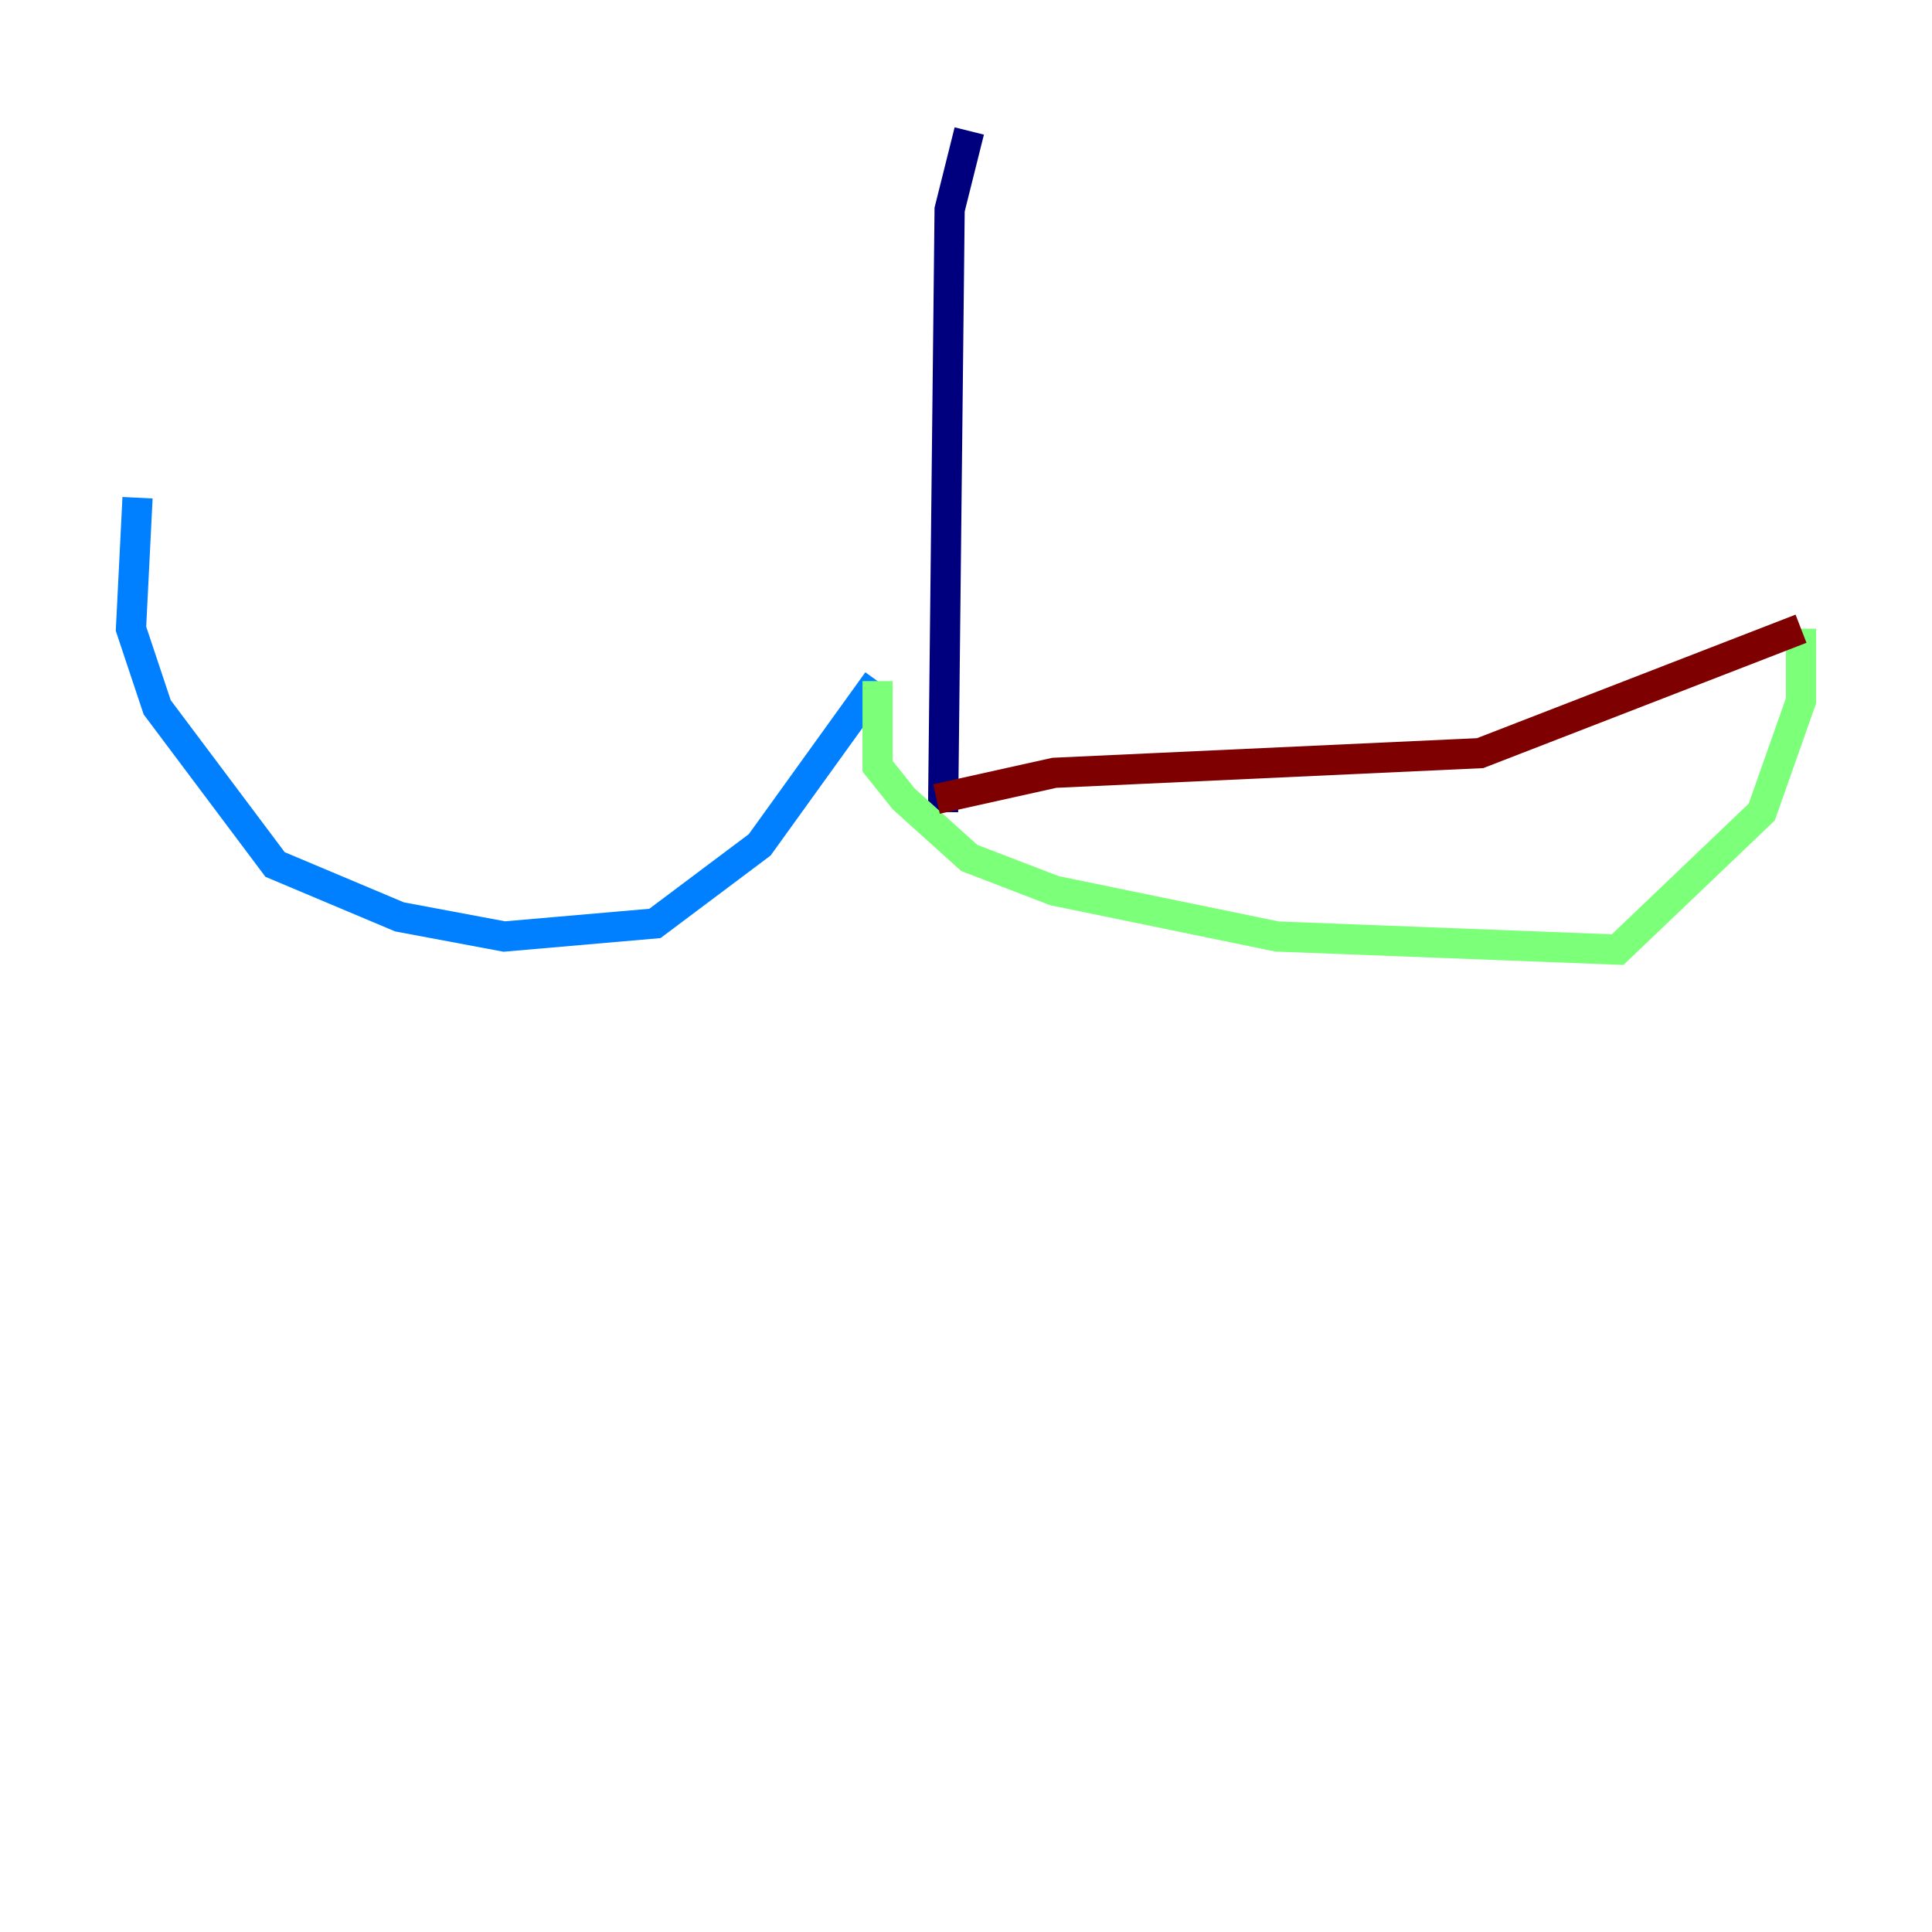 <?xml version="1.0" encoding="utf-8" ?>
<svg baseProfile="tiny" height="128" version="1.2" viewBox="0,0,128,128" width="128" xmlns="http://www.w3.org/2000/svg" xmlns:ev="http://www.w3.org/2001/xml-events" xmlns:xlink="http://www.w3.org/1999/xlink"><defs /><polyline fill="none" points="64.217,8.678 62.915,13.885 62.481,53.803" stroke="#00007f" stroke-width="2" /><polyline fill="none" points="9.112,32.976 8.678,41.654 10.414,46.861 18.224,57.275 26.468,60.746 33.41,62.047 43.39,61.18 50.332,55.973 58.142,45.125" stroke="#0080ff" stroke-width="2" /><polyline fill="none" points="58.142,45.125 58.142,50.766 59.878,52.936 64.217,56.841 69.858,59.01 84.61,62.047 107.173,62.915 116.719,53.803 119.322,46.427 119.322,41.654" stroke="#7cff79" stroke-width="2" /><polyline fill="none" points="119.322,41.654 119.322,41.654" stroke="#ff9400" stroke-width="2" /><polyline fill="none" points="119.322,41.654 98.061,49.898 69.858,51.2 62.047,52.936" stroke="#7f0000" stroke-width="2" /></svg>